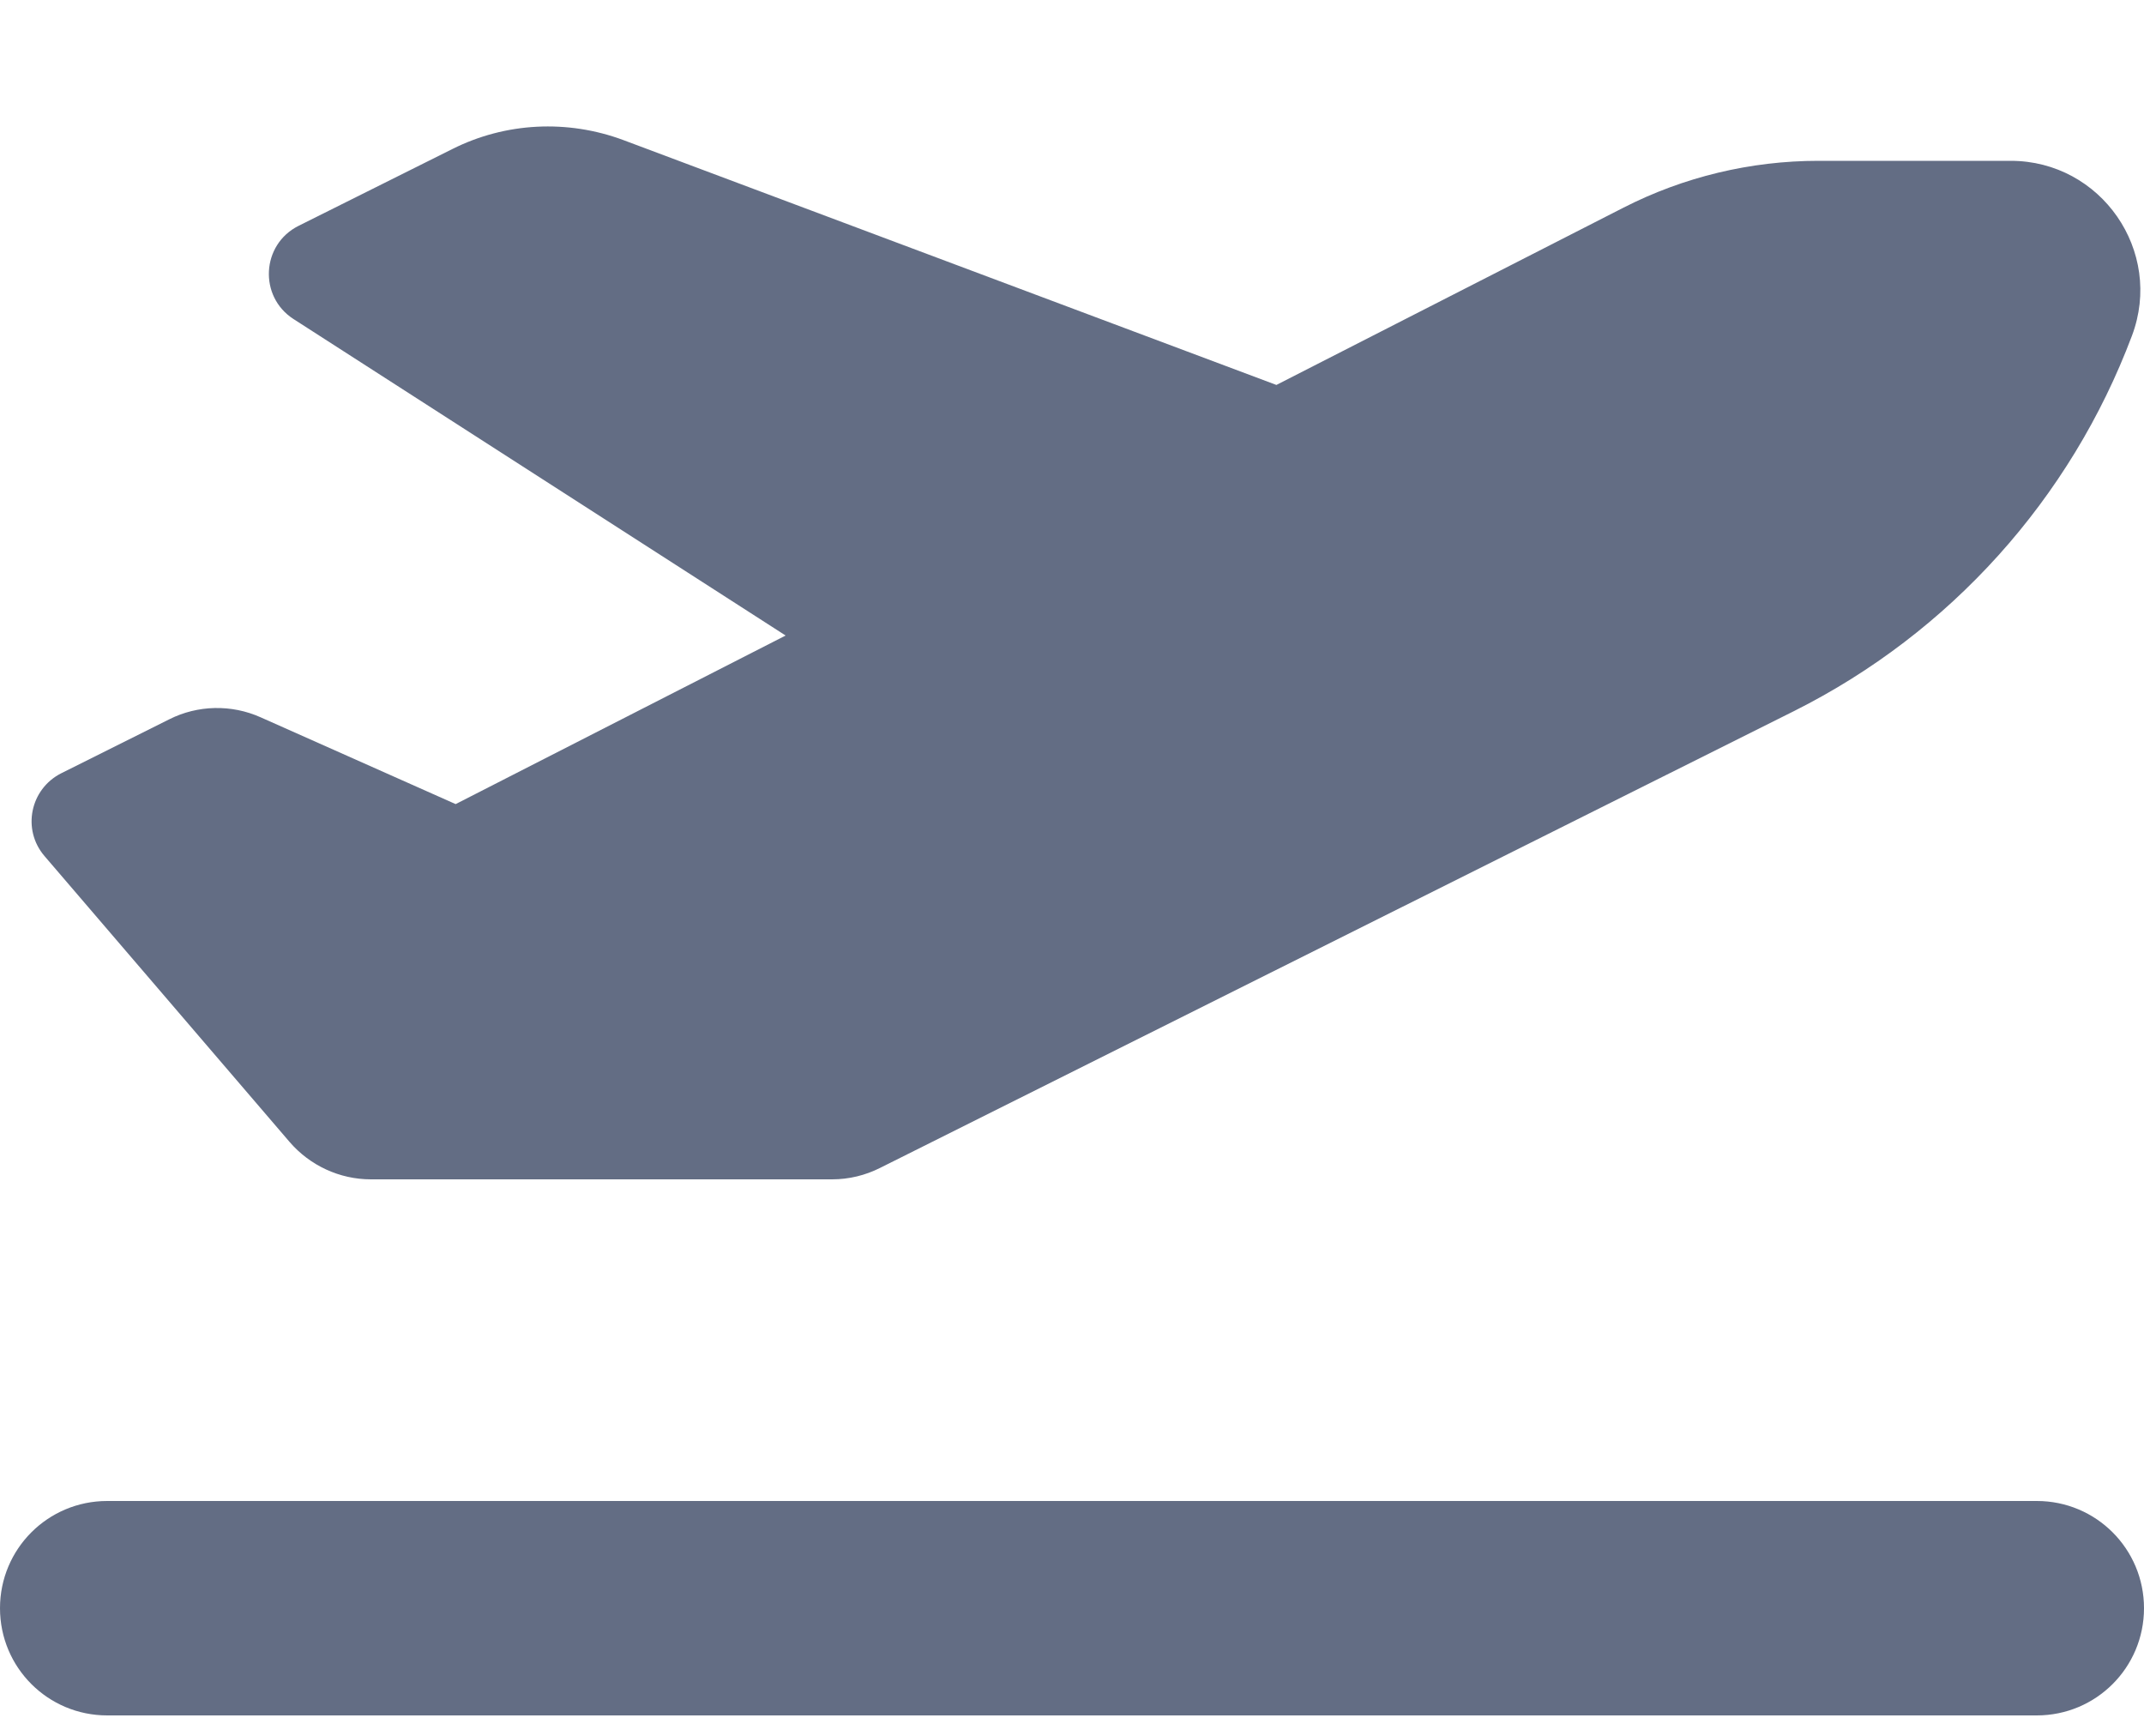 <svg width="21" height="17" viewBox="0 0 21 17" fill="none" xmlns="http://www.w3.org/2000/svg">
<g clip-path="url(#clip0_730_4)">
<path d="M12.502 3.77L6.106 1.372C5.558 1.168 4.951 1.198 4.43 1.46L2.924 2.212C2.559 2.395 2.533 2.904 2.874 3.124L7.695 6.224L4.463 7.875L2.553 7.025C2.267 6.897 1.936 6.904 1.657 7.045L0.6 7.573C0.295 7.727 0.213 8.124 0.436 8.384L2.835 11.182C3.035 11.415 3.327 11.55 3.632 11.55H8.151C8.315 11.55 8.475 11.511 8.62 11.438L17.574 6.963C19.1 6.198 20.281 4.886 20.882 3.288C21.194 2.461 20.58 1.575 19.694 1.575H17.811C17.148 1.575 16.492 1.732 15.901 2.034L12.502 3.77ZM0 15.75C0 16.331 0.469 16.8 1.05 16.8H19.95C20.531 16.8 21 16.331 21 15.75C21 15.169 20.531 14.7 19.95 14.7H1.05C0.469 14.7 0 15.169 0 15.75Z" fill="#636D84"/>
</g>
<defs>
<clipPath id="clip0_730_4">
<rect width="21" height="16.8" fill="white"/>
</clipPath>
</defs>
</svg>
